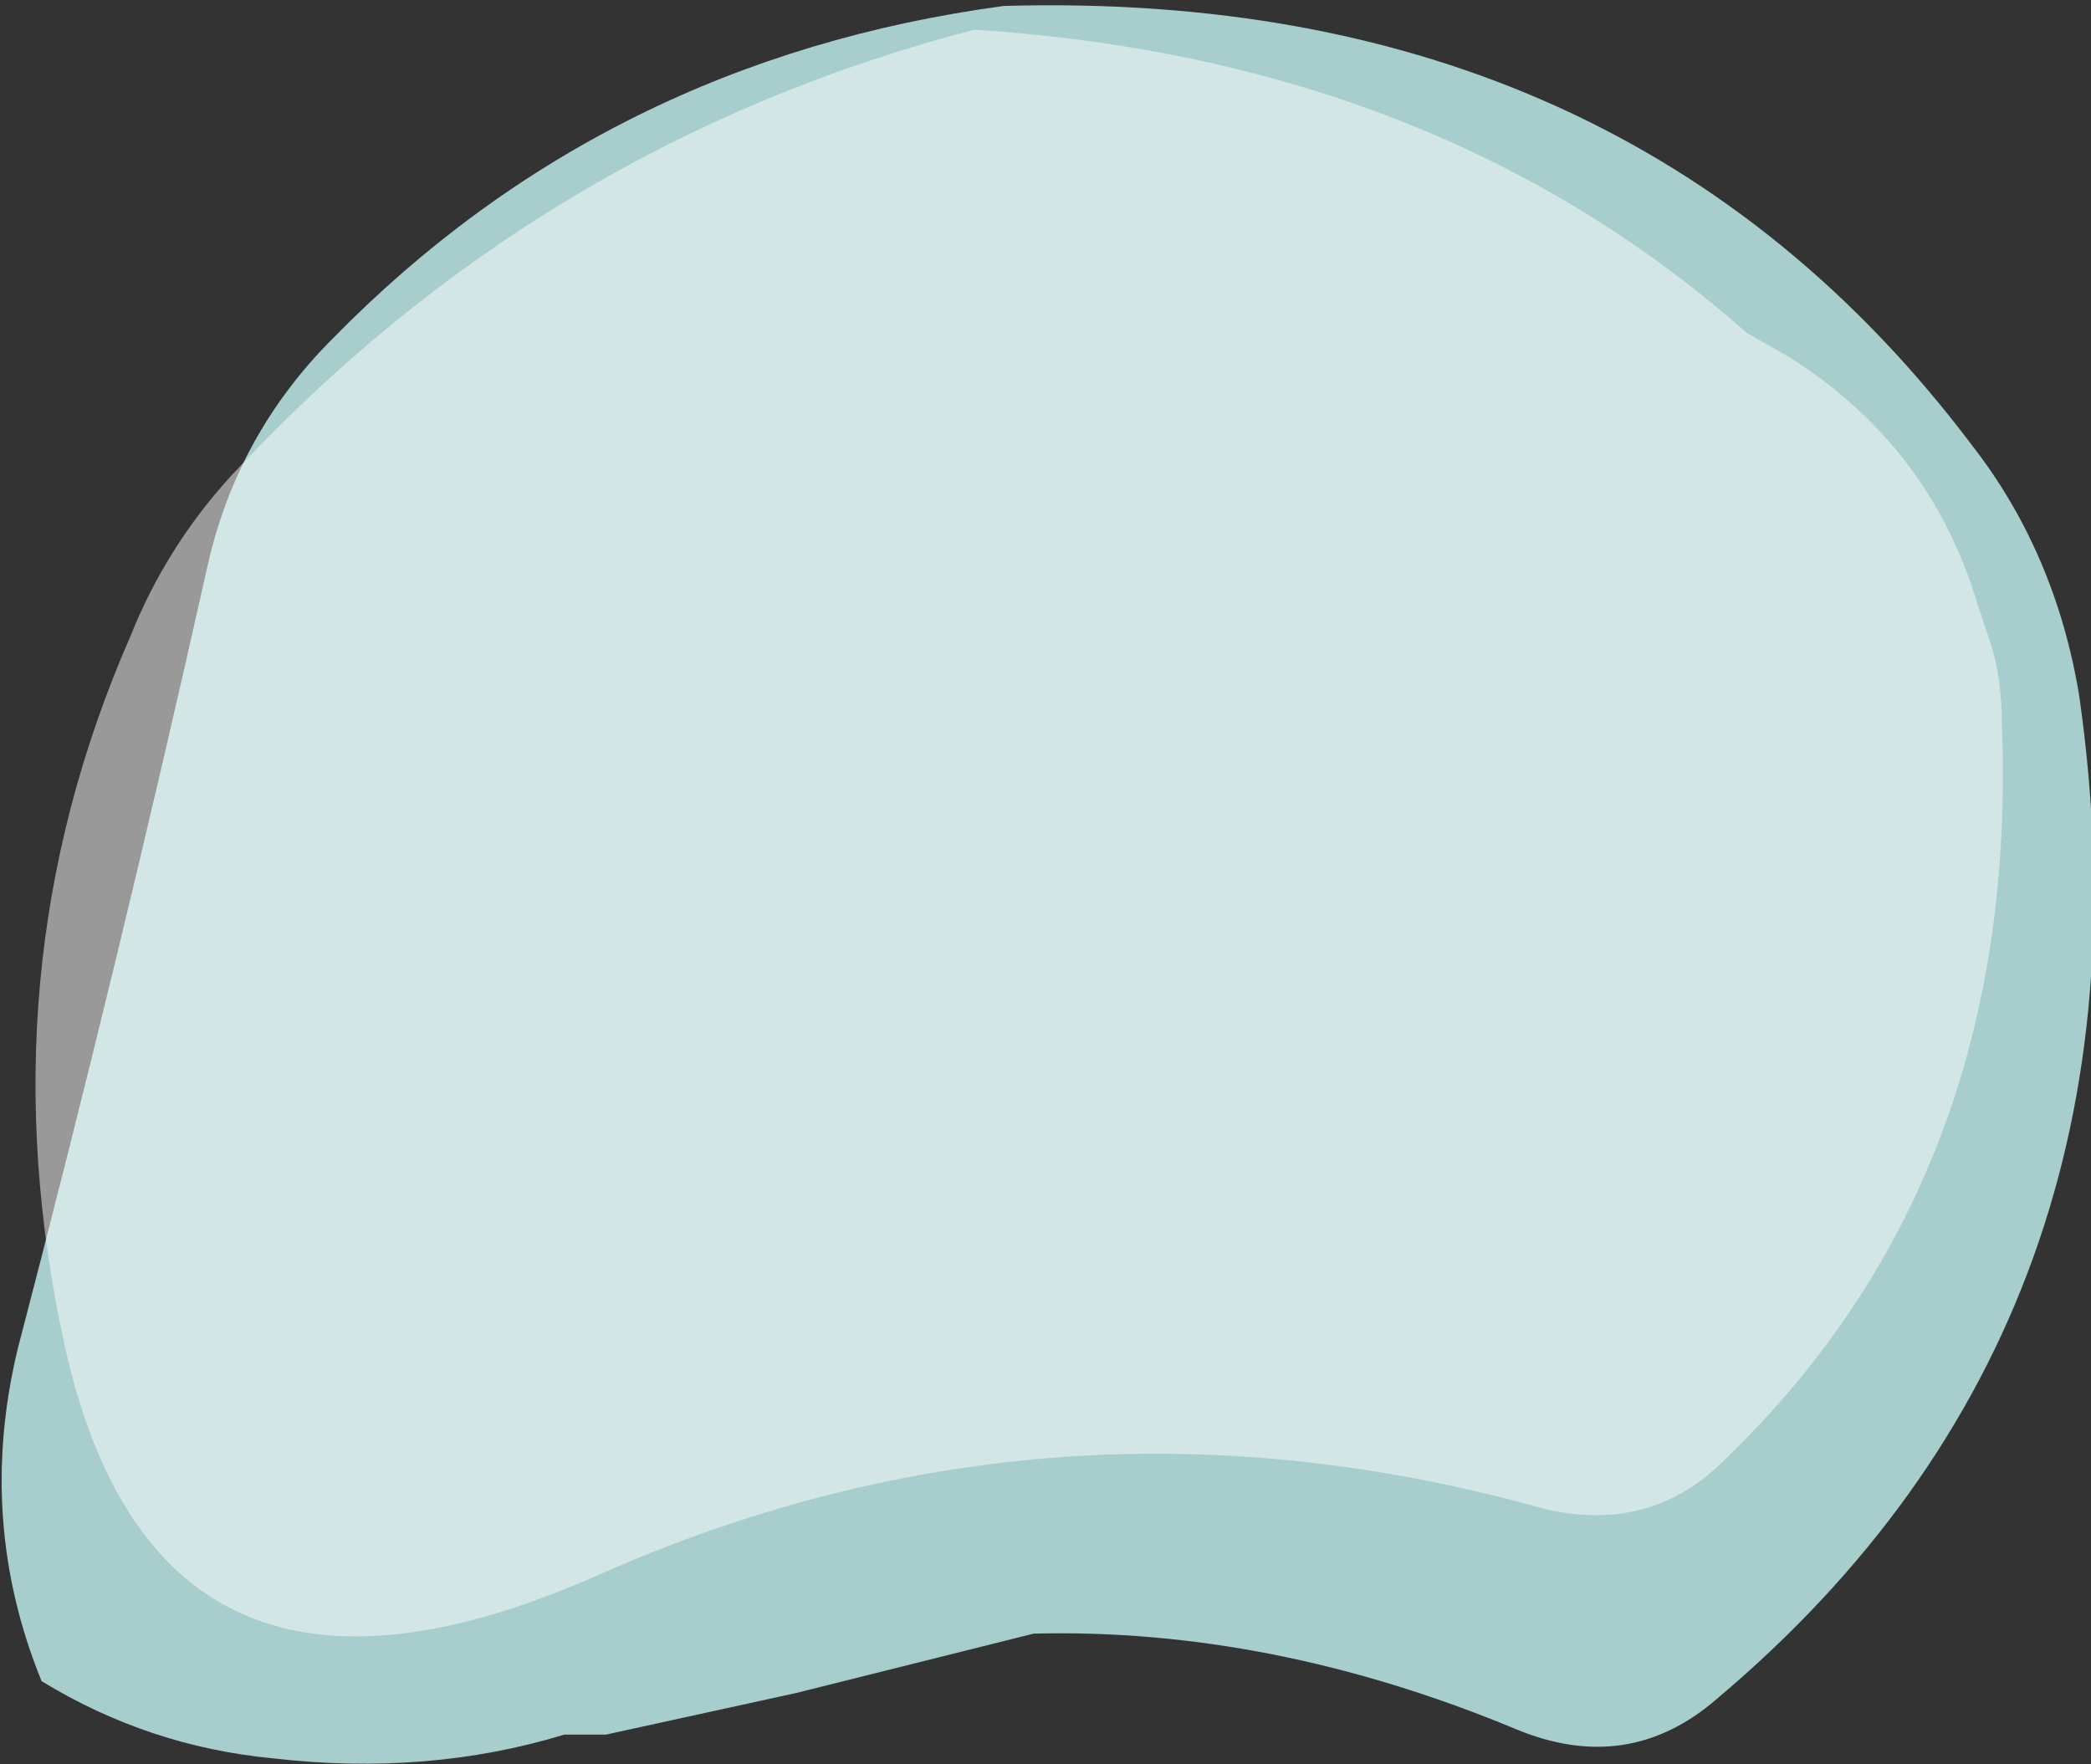 <?xml version="1.0" encoding="UTF-8" standalone="no"?>
<svg xmlns:ffdec="https://www.free-decompiler.com/flash" xmlns:xlink="http://www.w3.org/1999/xlink" ffdec:objectType="shape" height="14.85px" width="17.6px" xmlns="http://www.w3.org/2000/svg">
  <rect width="100%" height="100%" fill="#333333" stroke="none"/>
  <g transform="matrix(1.0, 0.0, 0.0, 1.0, 8.25, 24.25)">
    <path d="M9.25 -18.4 Q10.0 -13.15 6.2 -9.95 5.45 -9.3 4.5 -9.7 2.45 -10.55 0.45 -10.5 L-1.55 -10.0 -3.15 -9.65 -3.5 -9.65 Q-4.65 -9.3 -5.95 -9.45 -7.0 -9.55 -7.9 -10.1 -8.45 -11.45 -8.1 -12.9 -7.25 -16.15 -6.5 -19.5 -6.25 -20.6 -5.45 -21.4 -3.15 -23.75 0.2 -24.2 5.45 -24.35 8.35 -20.5 9.05 -19.6 9.25 -18.4" fill="#ccfffe" fill-opacity="0.753" fill-rule="evenodd" stroke="none"/>
    <path d="M6.8 -21.25 Q8.0 -20.5 8.4 -19.15 L8.5 -18.85 Q8.6 -18.55 8.6 -18.15 8.75 -14.3 6.2 -11.9 5.6 -11.35 4.75 -11.55 0.65 -12.7 -3.2 -11.0 -6.9 -9.35 -7.7 -12.9 -8.4 -16.05 -7.15 -18.9 -6.85 -19.65 -6.3 -20.25 -3.7 -23.05 -0.05 -24.0 3.85 -23.75 6.45 -21.45 L6.8 -21.25" fill="#ffffff" fill-opacity="0.502" fill-rule="evenodd" stroke="none"/>
  </g>
</svg>
